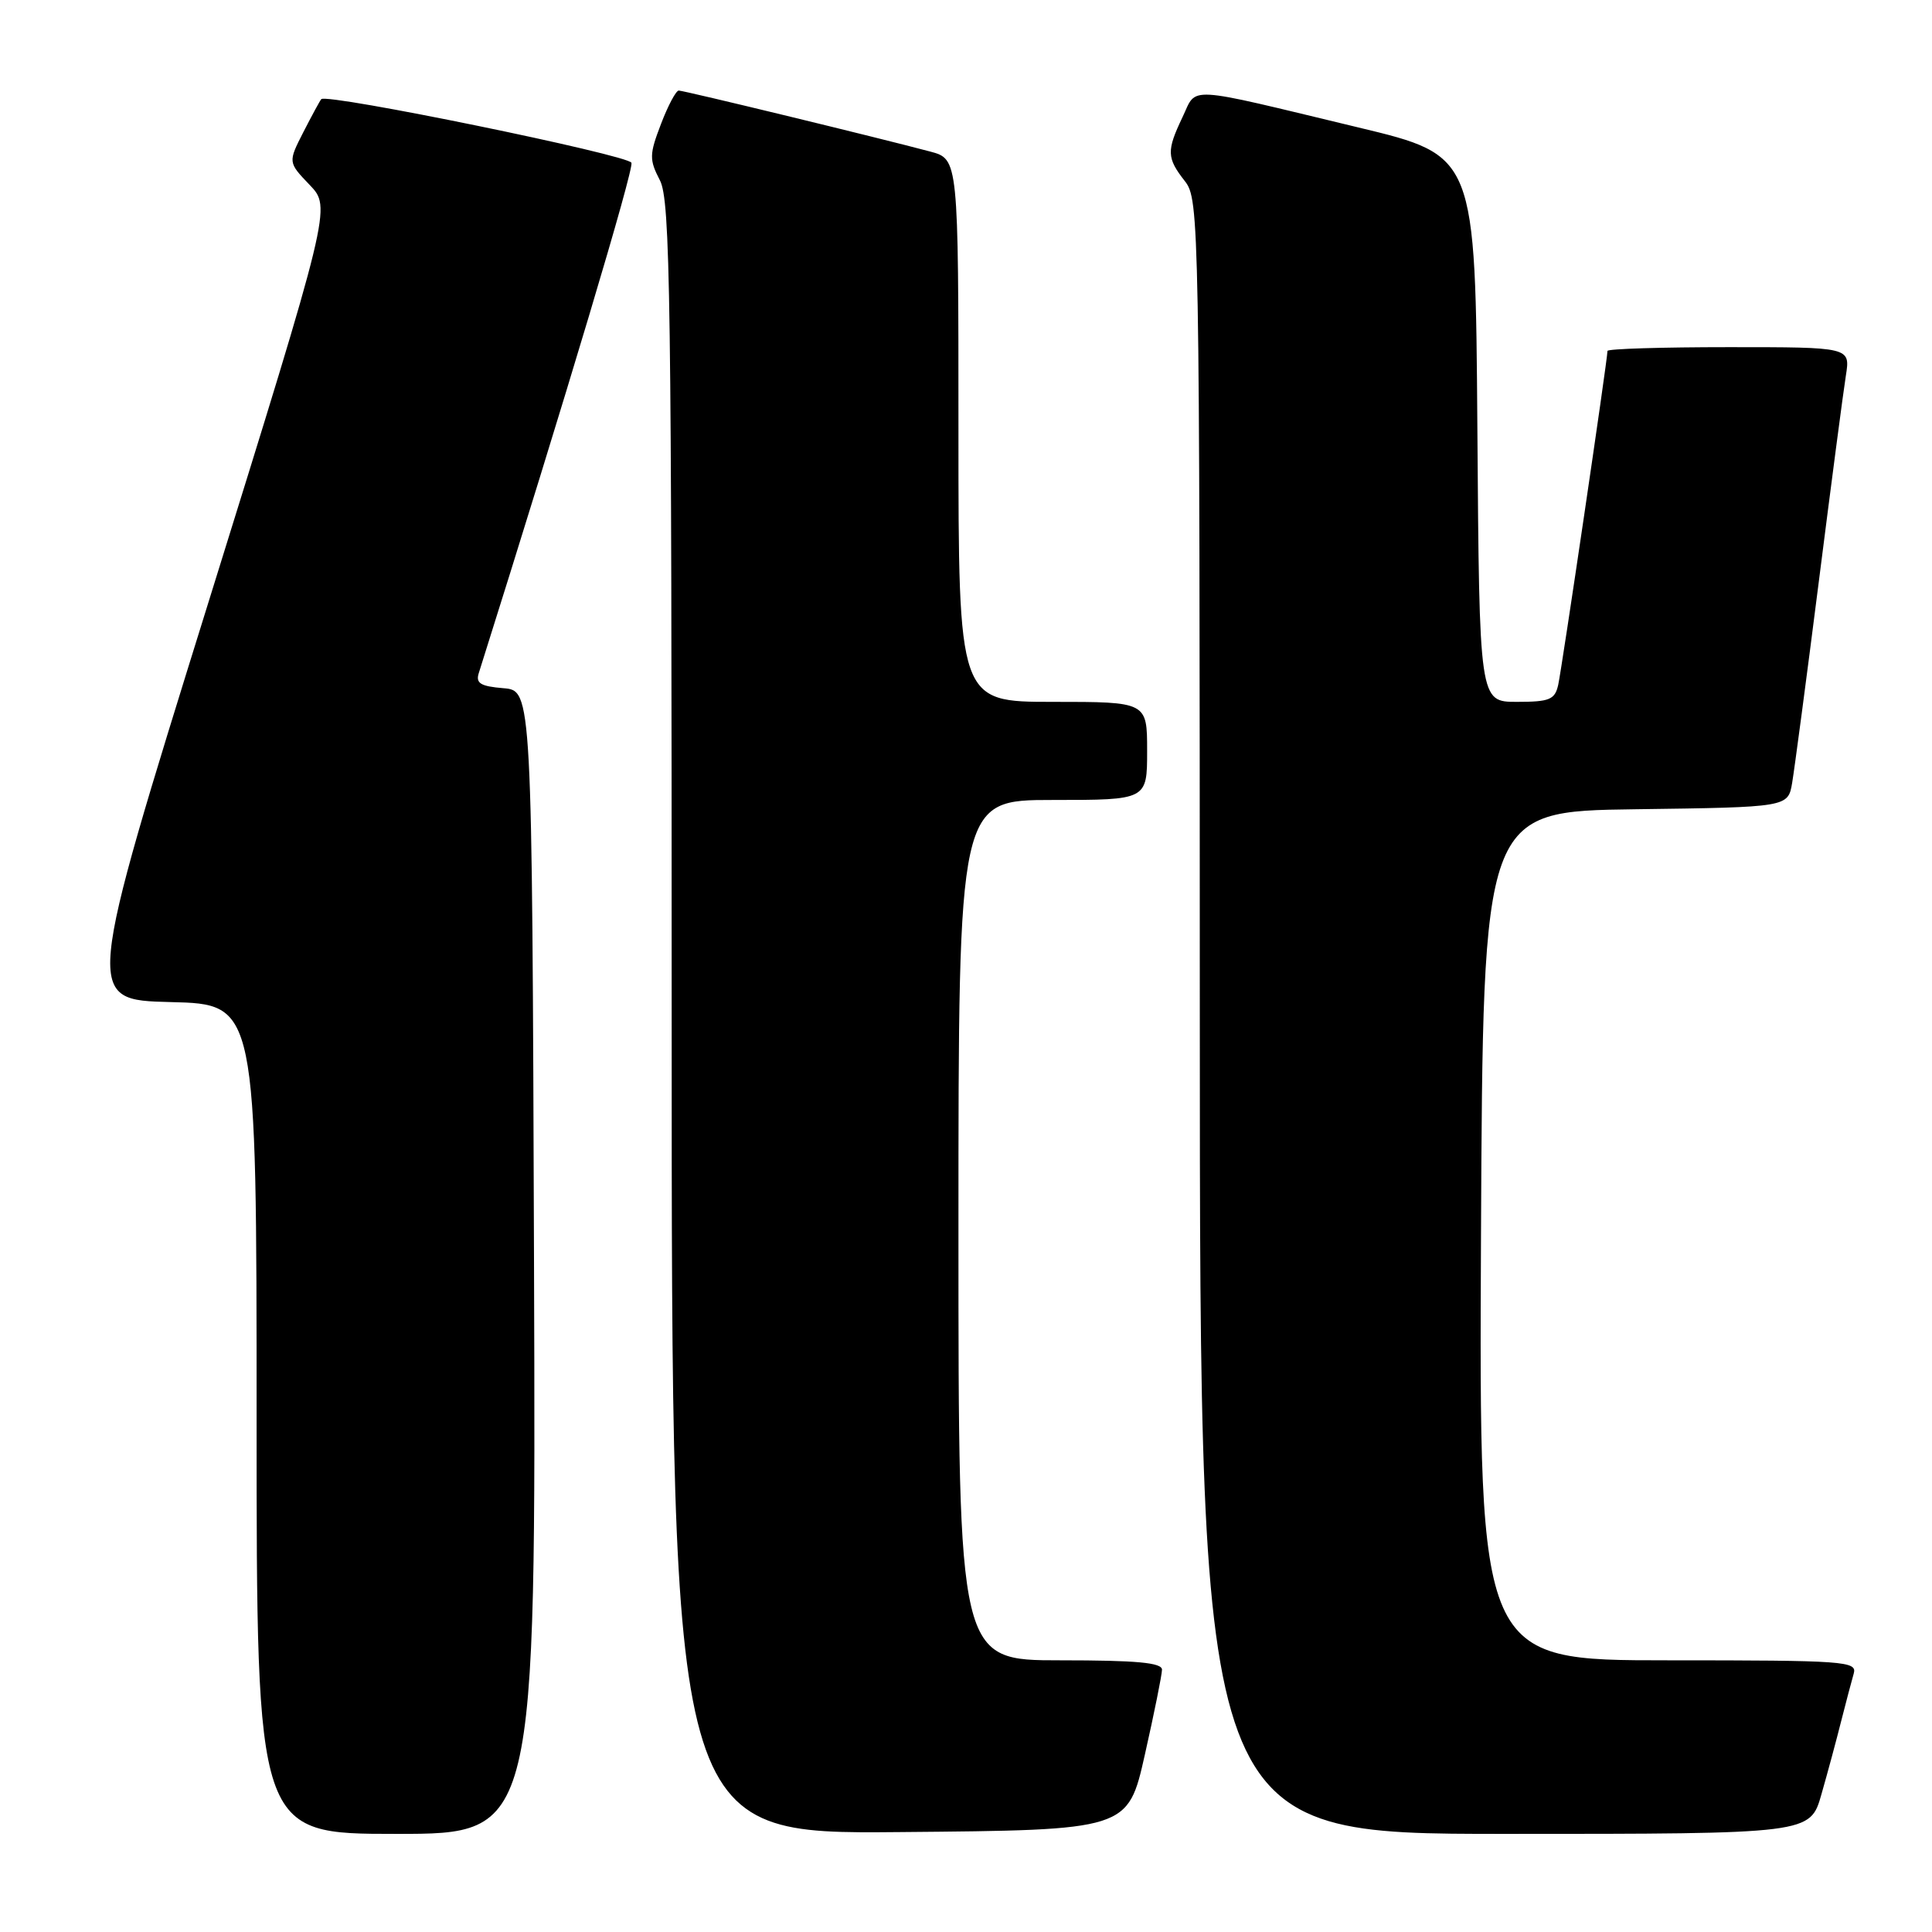 <?xml version="1.0" encoding="UTF-8" standalone="no"?>
<!DOCTYPE svg PUBLIC "-//W3C//DTD SVG 1.1//EN" "http://www.w3.org/Graphics/SVG/1.1/DTD/svg11.dtd" >
<svg xmlns="http://www.w3.org/2000/svg" xmlns:xlink="http://www.w3.org/1999/xlink" version="1.1" viewBox="0 0 256 256">
 <g >
 <path fill="currentColor"
d=" M 70.76 167.25 C 70.50 91.50 70.50 91.50 66.70 91.19 C 63.67 90.94 63.01 90.53 63.44 89.19 C 75.04 52.40 84.00 22.44 83.67 21.57 C 83.27 20.53 43.29 12.33 42.57 13.14 C 42.39 13.34 41.33 15.30 40.20 17.50 C 38.16 21.50 38.16 21.50 41.03 24.50 C 43.90 27.50 43.90 27.50 27.56 80.00 C 11.22 132.50 11.22 132.50 22.61 132.78 C 34.00 133.06 34.00 133.06 34.00 188.03 C 34.00 243.00 34.00 243.00 52.51 243.00 C 71.01 243.00 71.01 243.00 70.76 167.25 Z  M 151.70 232.50 C 152.94 227.00 153.96 221.94 153.97 221.25 C 153.99 220.31 150.65 220.00 140.50 220.00 C 127.00 220.00 127.00 220.00 127.00 163.00 C 127.00 106.00 127.00 106.00 139.50 106.00 C 152.00 106.00 152.00 106.00 152.00 99.50 C 152.00 93.00 152.00 93.00 139.50 93.00 C 127.00 93.00 127.00 93.00 127.00 57.04 C 127.00 21.08 127.00 21.08 123.25 20.08 C 116.46 18.27 90.62 12.00 89.94 12.00 C 89.57 12.00 88.51 14.00 87.58 16.44 C 86.03 20.49 86.02 21.14 87.44 23.89 C 88.82 26.56 89.00 39.06 89.00 134.97 C 89.00 243.03 89.00 243.03 119.23 242.76 C 149.45 242.50 149.45 242.50 151.70 232.50 Z  M 241.35 237.75 C 242.18 234.86 243.36 230.47 243.98 228.00 C 244.61 225.53 245.35 222.71 245.63 221.75 C 246.10 220.12 244.47 220.00 221.06 220.00 C 195.98 220.00 195.98 220.00 196.24 163.75 C 196.50 107.50 196.50 107.50 216.71 107.23 C 236.92 106.96 236.92 106.96 237.47 103.73 C 237.77 101.95 239.37 89.93 241.01 77.00 C 242.65 64.07 244.26 51.81 244.59 49.75 C 245.18 46.00 245.18 46.00 229.09 46.00 C 220.24 46.00 213.00 46.22 213.00 46.50 C 213.00 47.62 206.94 88.67 206.47 90.75 C 206.03 92.71 205.33 93.00 200.99 93.00 C 196.02 93.00 196.02 93.00 195.76 56.81 C 195.50 20.61 195.50 20.61 180.00 16.89 C 156.67 11.28 158.66 11.40 156.69 15.52 C 154.56 19.99 154.59 20.92 157.00 24.00 C 158.91 26.45 158.96 28.86 158.98 134.75 C 159.00 243.00 159.00 243.00 199.43 243.00 C 239.86 243.00 239.86 243.00 241.35 237.75 Z "/>
</g>
</svg>
